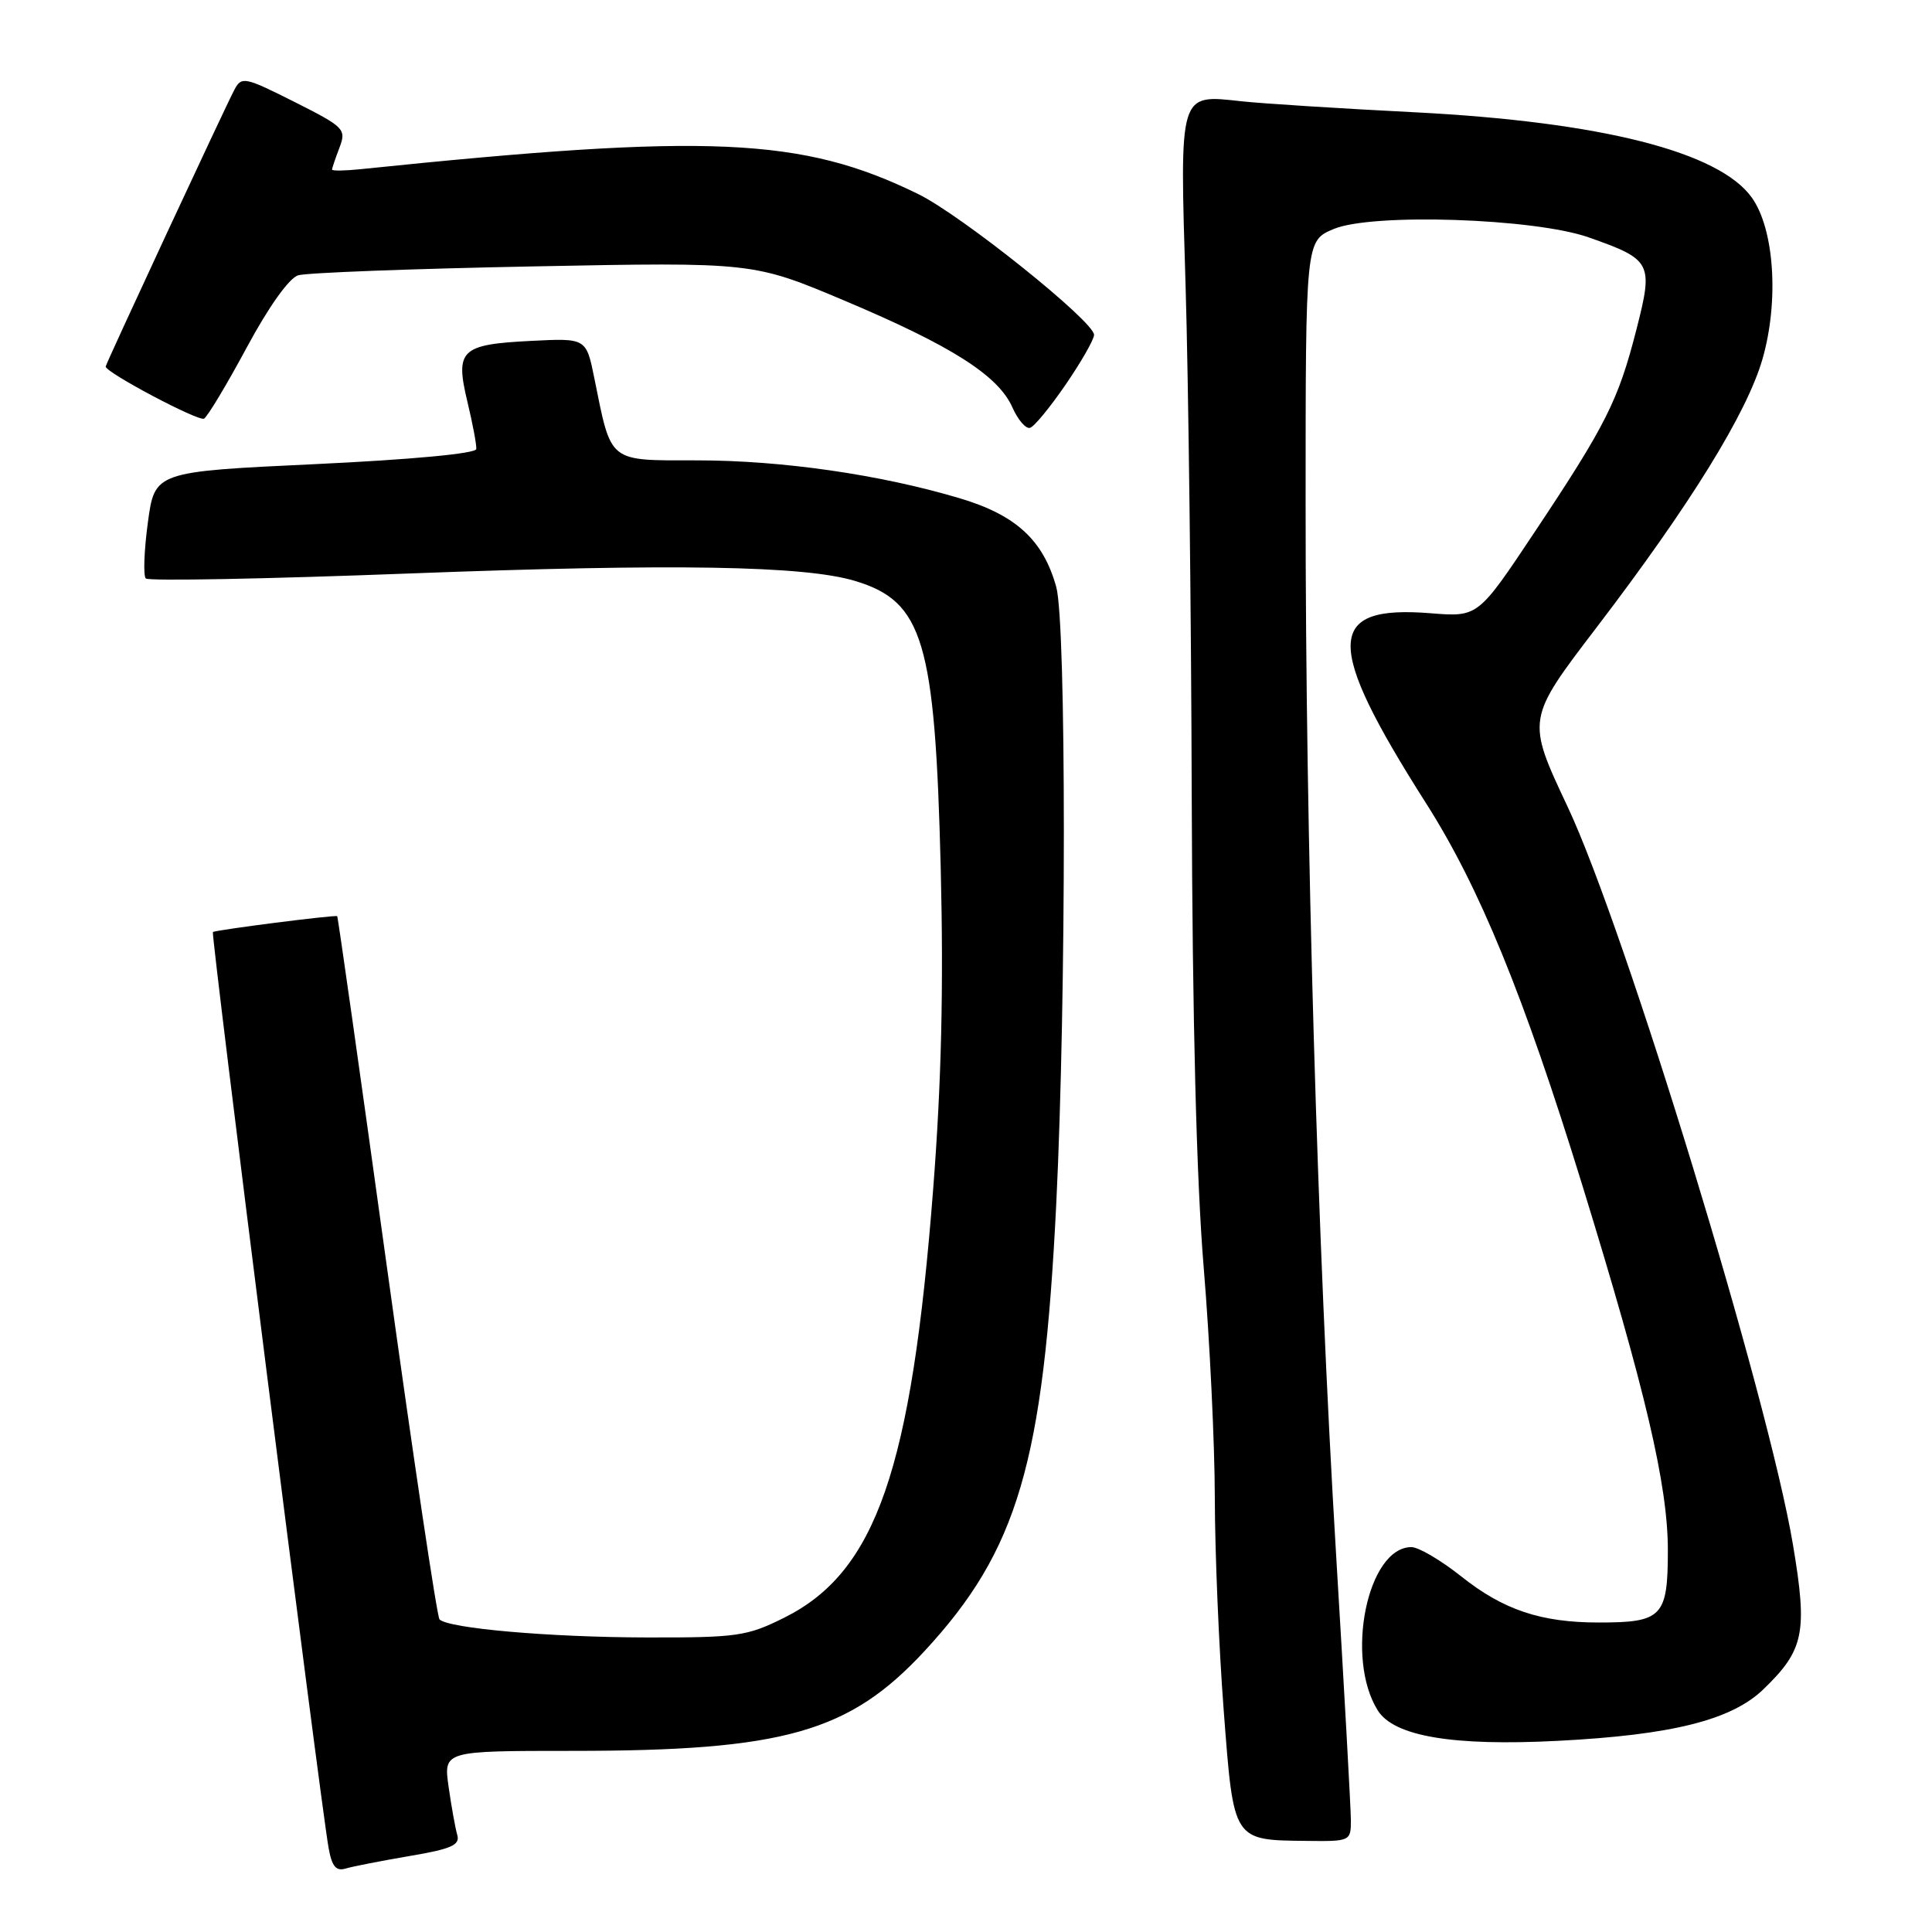 <?xml version="1.0" encoding="UTF-8" standalone="no"?>
<!DOCTYPE svg PUBLIC "-//W3C//DTD SVG 1.1//EN" "http://www.w3.org/Graphics/SVG/1.1/DTD/svg11.dtd" >
<svg xmlns="http://www.w3.org/2000/svg" xmlns:xlink="http://www.w3.org/1999/xlink" version="1.1" viewBox="0 0 256 256">
 <g >
 <path fill="currentColor"
d=" M 54.28 245.93 C 59.80 245.00 60.98 244.48 60.59 243.14 C 60.33 242.24 59.81 239.36 59.44 236.75 C 58.77 232.00 58.77 232.00 75.80 232.00 C 103.89 232.00 112.52 229.55 122.51 218.77 C 134.86 205.42 138.26 193.87 139.96 159.50 C 141.30 132.28 141.30 82.62 139.96 77.78 C 138.23 71.56 134.62 68.24 127.16 66.02 C 116.63 62.88 103.61 61.00 92.34 61.00 C 80.50 61.00 81.04 61.43 78.76 50.15 C 77.68 44.80 77.68 44.80 70.37 45.17 C 61.05 45.64 60.29 46.36 61.93 53.22 C 62.63 56.12 63.16 58.95 63.11 59.50 C 63.06 60.10 54.49 60.90 41.76 61.50 C 20.50 62.50 20.50 62.50 19.59 69.26 C 19.09 72.97 18.97 76.30 19.32 76.65 C 19.67 77.01 35.38 76.71 54.23 75.99 C 89.33 74.66 106.58 74.95 113.31 76.98 C 122.33 79.70 123.90 84.95 124.65 115.00 C 125.04 130.86 124.75 143.41 123.65 157.55 C 120.77 194.80 116.07 208.30 103.90 214.36 C 98.98 216.81 97.69 217.00 85.55 216.97 C 72.78 216.94 59.43 215.77 58.24 214.58 C 57.91 214.25 54.77 193.18 51.25 167.75 C 47.73 142.32 44.78 121.47 44.68 121.40 C 44.39 121.20 28.53 123.23 28.21 123.50 C 27.92 123.74 42.39 238.27 43.53 244.80 C 43.97 247.31 44.52 247.98 45.80 247.59 C 46.74 247.31 50.55 246.57 54.28 245.93 Z  M 179.00 241.25 C 179.00 239.74 178.12 223.88 177.04 206.00 C 174.55 164.57 172.99 111.07 173.00 66.70 C 173.00 31.90 173.00 31.90 176.73 30.34 C 181.82 28.21 203.29 28.92 210.50 31.45 C 218.88 34.40 219.10 34.82 216.82 43.72 C 214.42 53.09 212.79 56.33 203.32 70.54 C 195.85 81.76 195.85 81.76 189.59 81.26 C 175.59 80.13 175.47 85.23 188.95 106.42 C 196.05 117.57 201.91 131.91 209.65 157.00 C 218.06 184.28 221.00 196.83 221.00 205.41 C 221.00 214.23 220.26 215.00 211.82 214.99 C 204.17 214.99 199.18 213.31 193.62 208.88 C 190.94 206.75 187.97 205.00 187.02 205.00 C 181.21 205.00 178.19 219.65 182.56 226.64 C 184.71 230.07 192.49 231.39 206.44 230.67 C 221.59 229.89 229.46 227.91 233.68 223.82 C 239.06 218.62 239.53 216.32 237.58 204.70 C 234.30 185.14 215.37 123.15 207.72 106.90 C 202.26 95.31 202.26 95.31 211.54 83.16 C 223.96 66.89 231.47 54.75 233.54 47.57 C 235.74 39.92 235.12 30.38 232.13 26.19 C 227.80 20.11 212.17 16.15 187.50 14.88 C 177.60 14.38 167.25 13.72 164.50 13.42 C 156.17 12.51 156.31 12.02 157.10 38.00 C 157.47 50.38 157.84 80.75 157.91 105.50 C 158.00 135.13 158.54 156.48 159.50 168.00 C 160.30 177.62 160.96 191.35 160.97 198.50 C 160.98 205.65 161.51 218.32 162.15 226.67 C 163.48 244.08 163.31 243.82 173.25 243.93 C 178.87 244.00 179.00 243.94 179.00 241.25 Z  M 141.22 50.94 C 143.27 47.95 144.95 45.00 144.97 44.38 C 145.02 42.63 127.41 28.52 121.66 25.71 C 106.27 18.18 93.98 17.64 47.75 22.42 C 45.69 22.63 44.00 22.66 44.00 22.47 C 44.00 22.28 44.44 20.98 44.98 19.57 C 45.91 17.11 45.64 16.84 39.01 13.50 C 32.42 10.19 32.01 10.10 31.06 11.89 C 29.93 13.99 14.00 48.25 14.00 48.57 C 14.00 49.36 26.35 55.90 27.04 55.47 C 27.52 55.18 30.07 50.92 32.71 46.02 C 35.59 40.66 38.30 36.86 39.50 36.48 C 40.60 36.14 54.62 35.61 70.65 35.30 C 99.80 34.73 99.80 34.73 111.98 39.87 C 126.12 45.84 132.29 49.77 134.15 53.99 C 134.89 55.65 135.94 56.86 136.49 56.69 C 137.05 56.52 139.17 53.93 141.22 50.94 Z "/>
</g>
</svg>